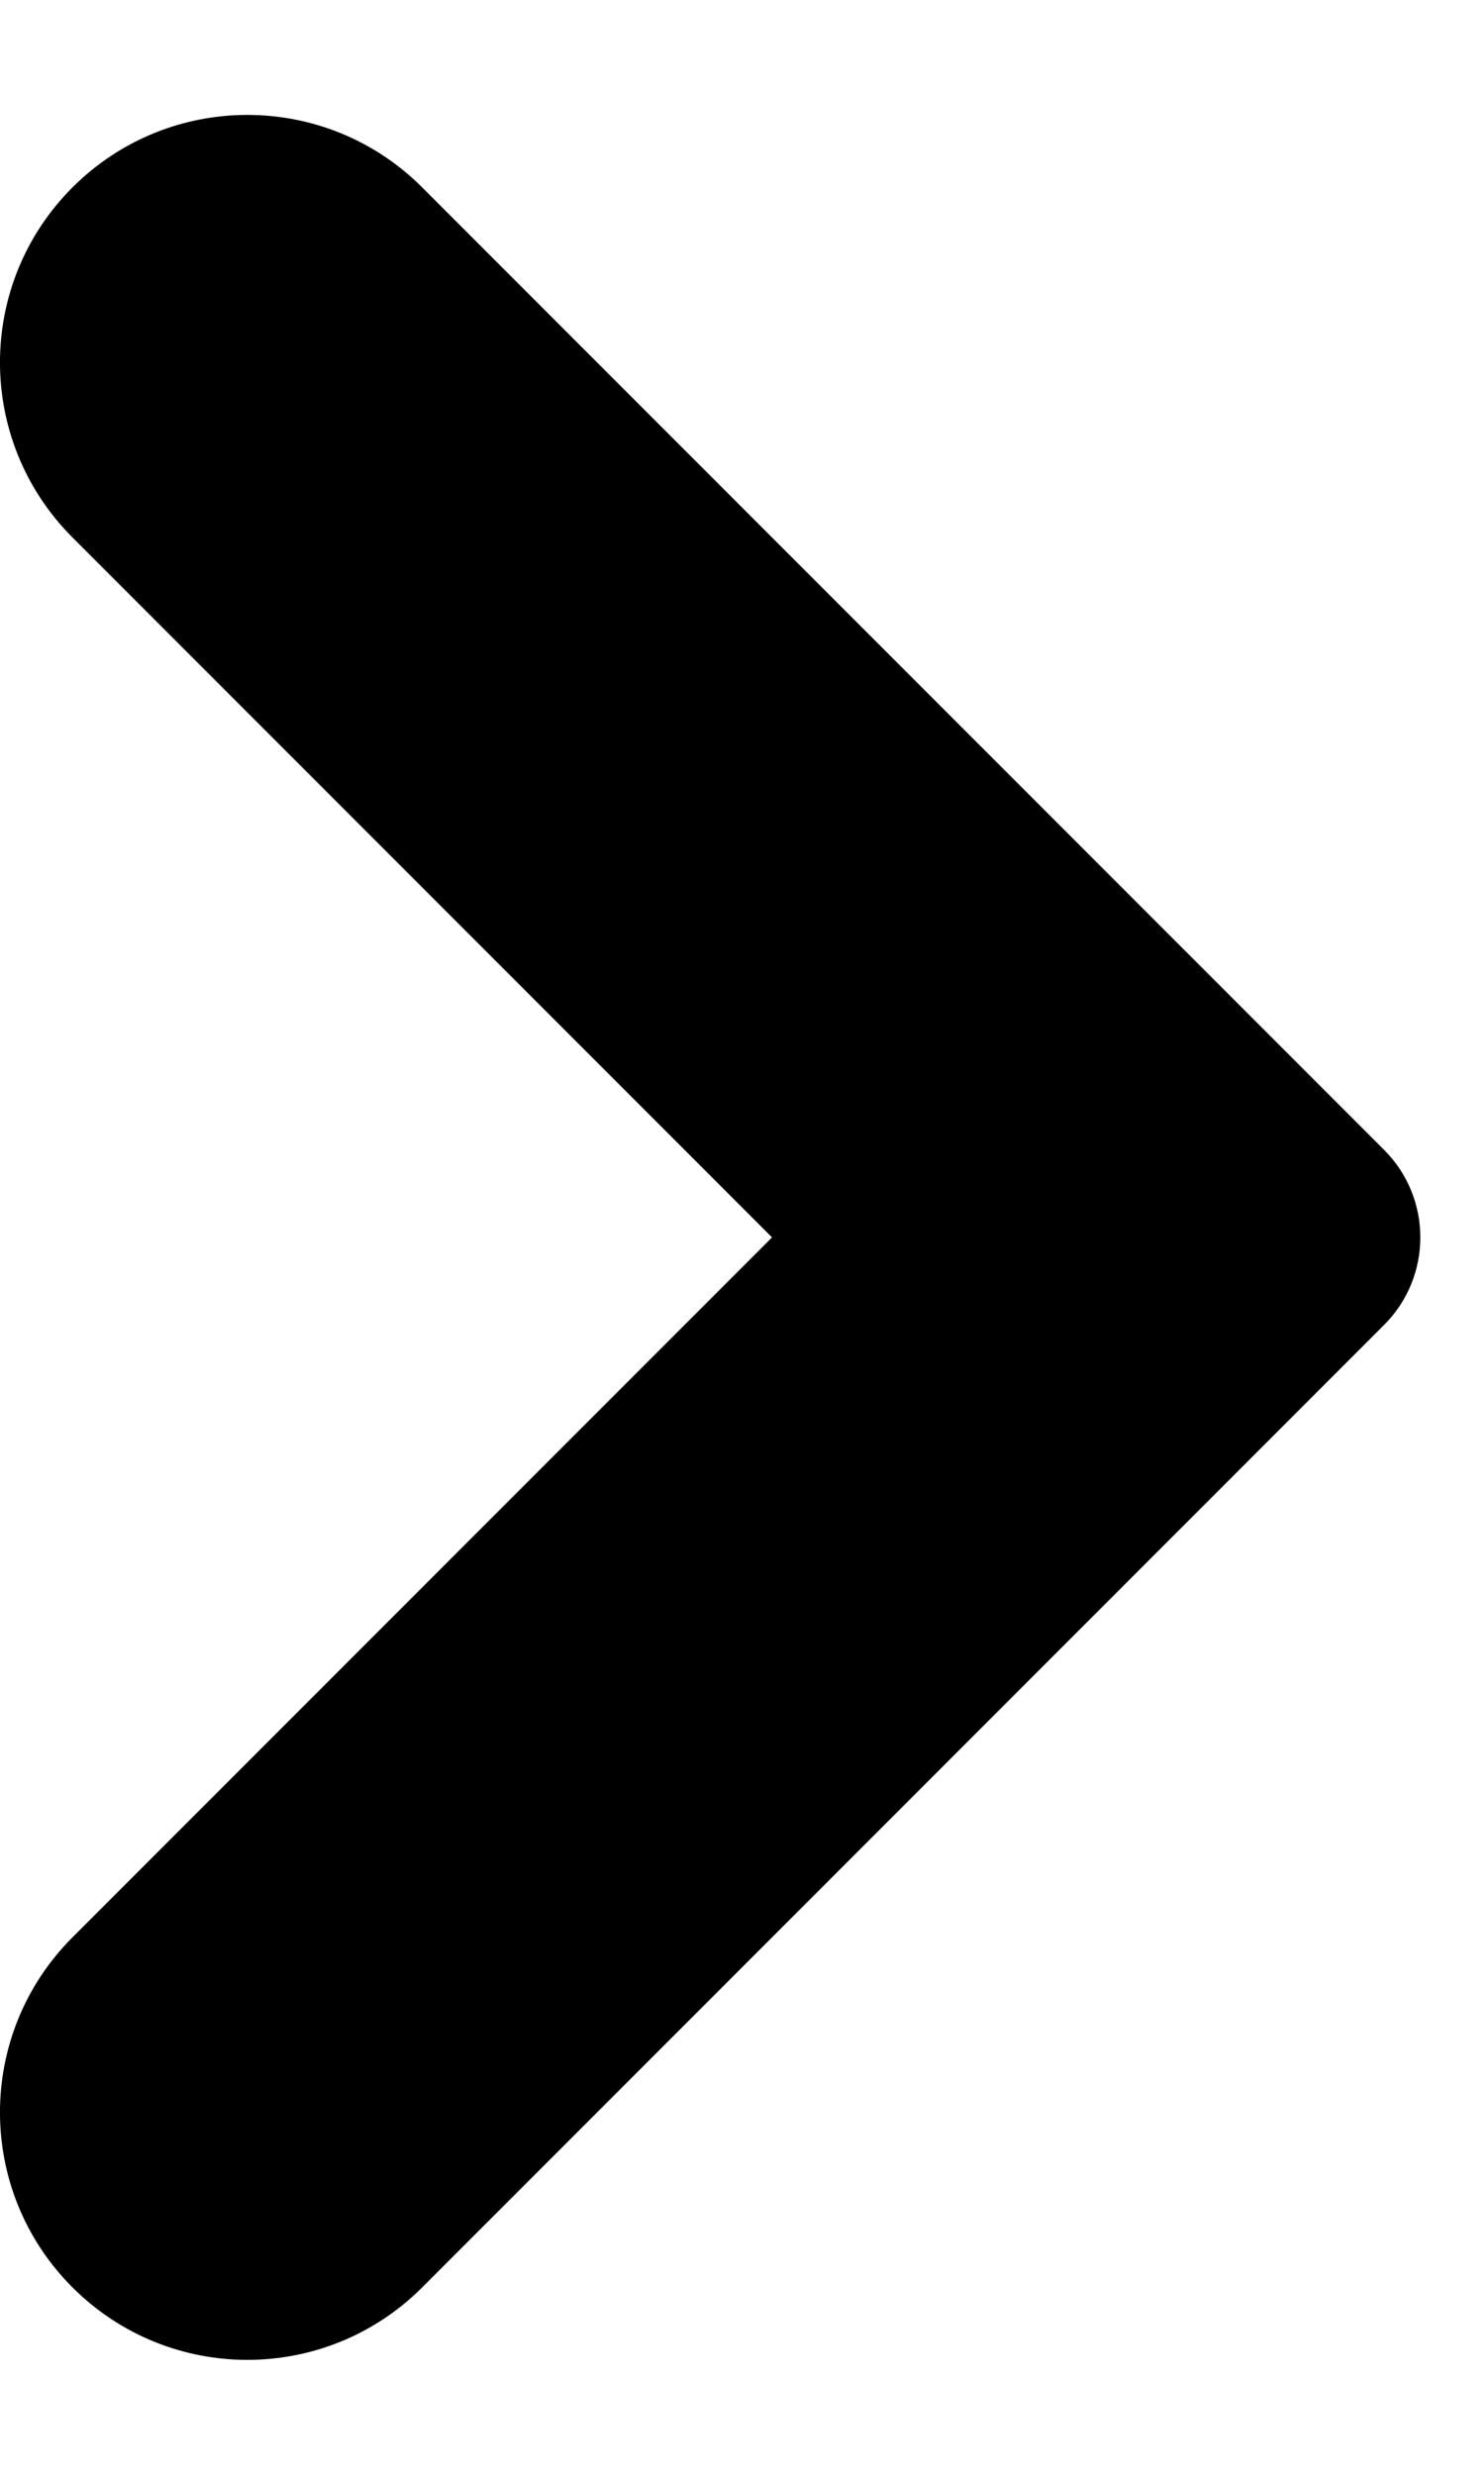 <?xml version="1.0" encoding="UTF-8"?>
<svg width="12px" height="20px" viewBox="0 0 12 20" version="1.1" xmlns="http://www.w3.org/2000/svg" xmlns:xlink="http://www.w3.org/1999/xlink">
    <title>arrow/right_black</title>
    <g id="arrow/right_black" stroke="none" stroke-width="1" fill="none" fill-rule="evenodd">
        <path d="M-1,7 L-1,15 C-1,16.105 -1.895,17 -3,17 C-4.105,17 -5,16.105 -5,15 L-5,7 L-1,7 Z M7,3 C8.105,3 9,3.895 9,5 C9,6.105 8.105,7 7,7 L-1,7 L-1,7 L-5,7 L-5,4 C-5,3.448 -4.552,3 -4,3 L7,3 Z" id="Combined-Shape" fill="#000000" transform="translate(2, 10) rotate(-225) translate(-2, -10) "></path>
    </g>
</svg>